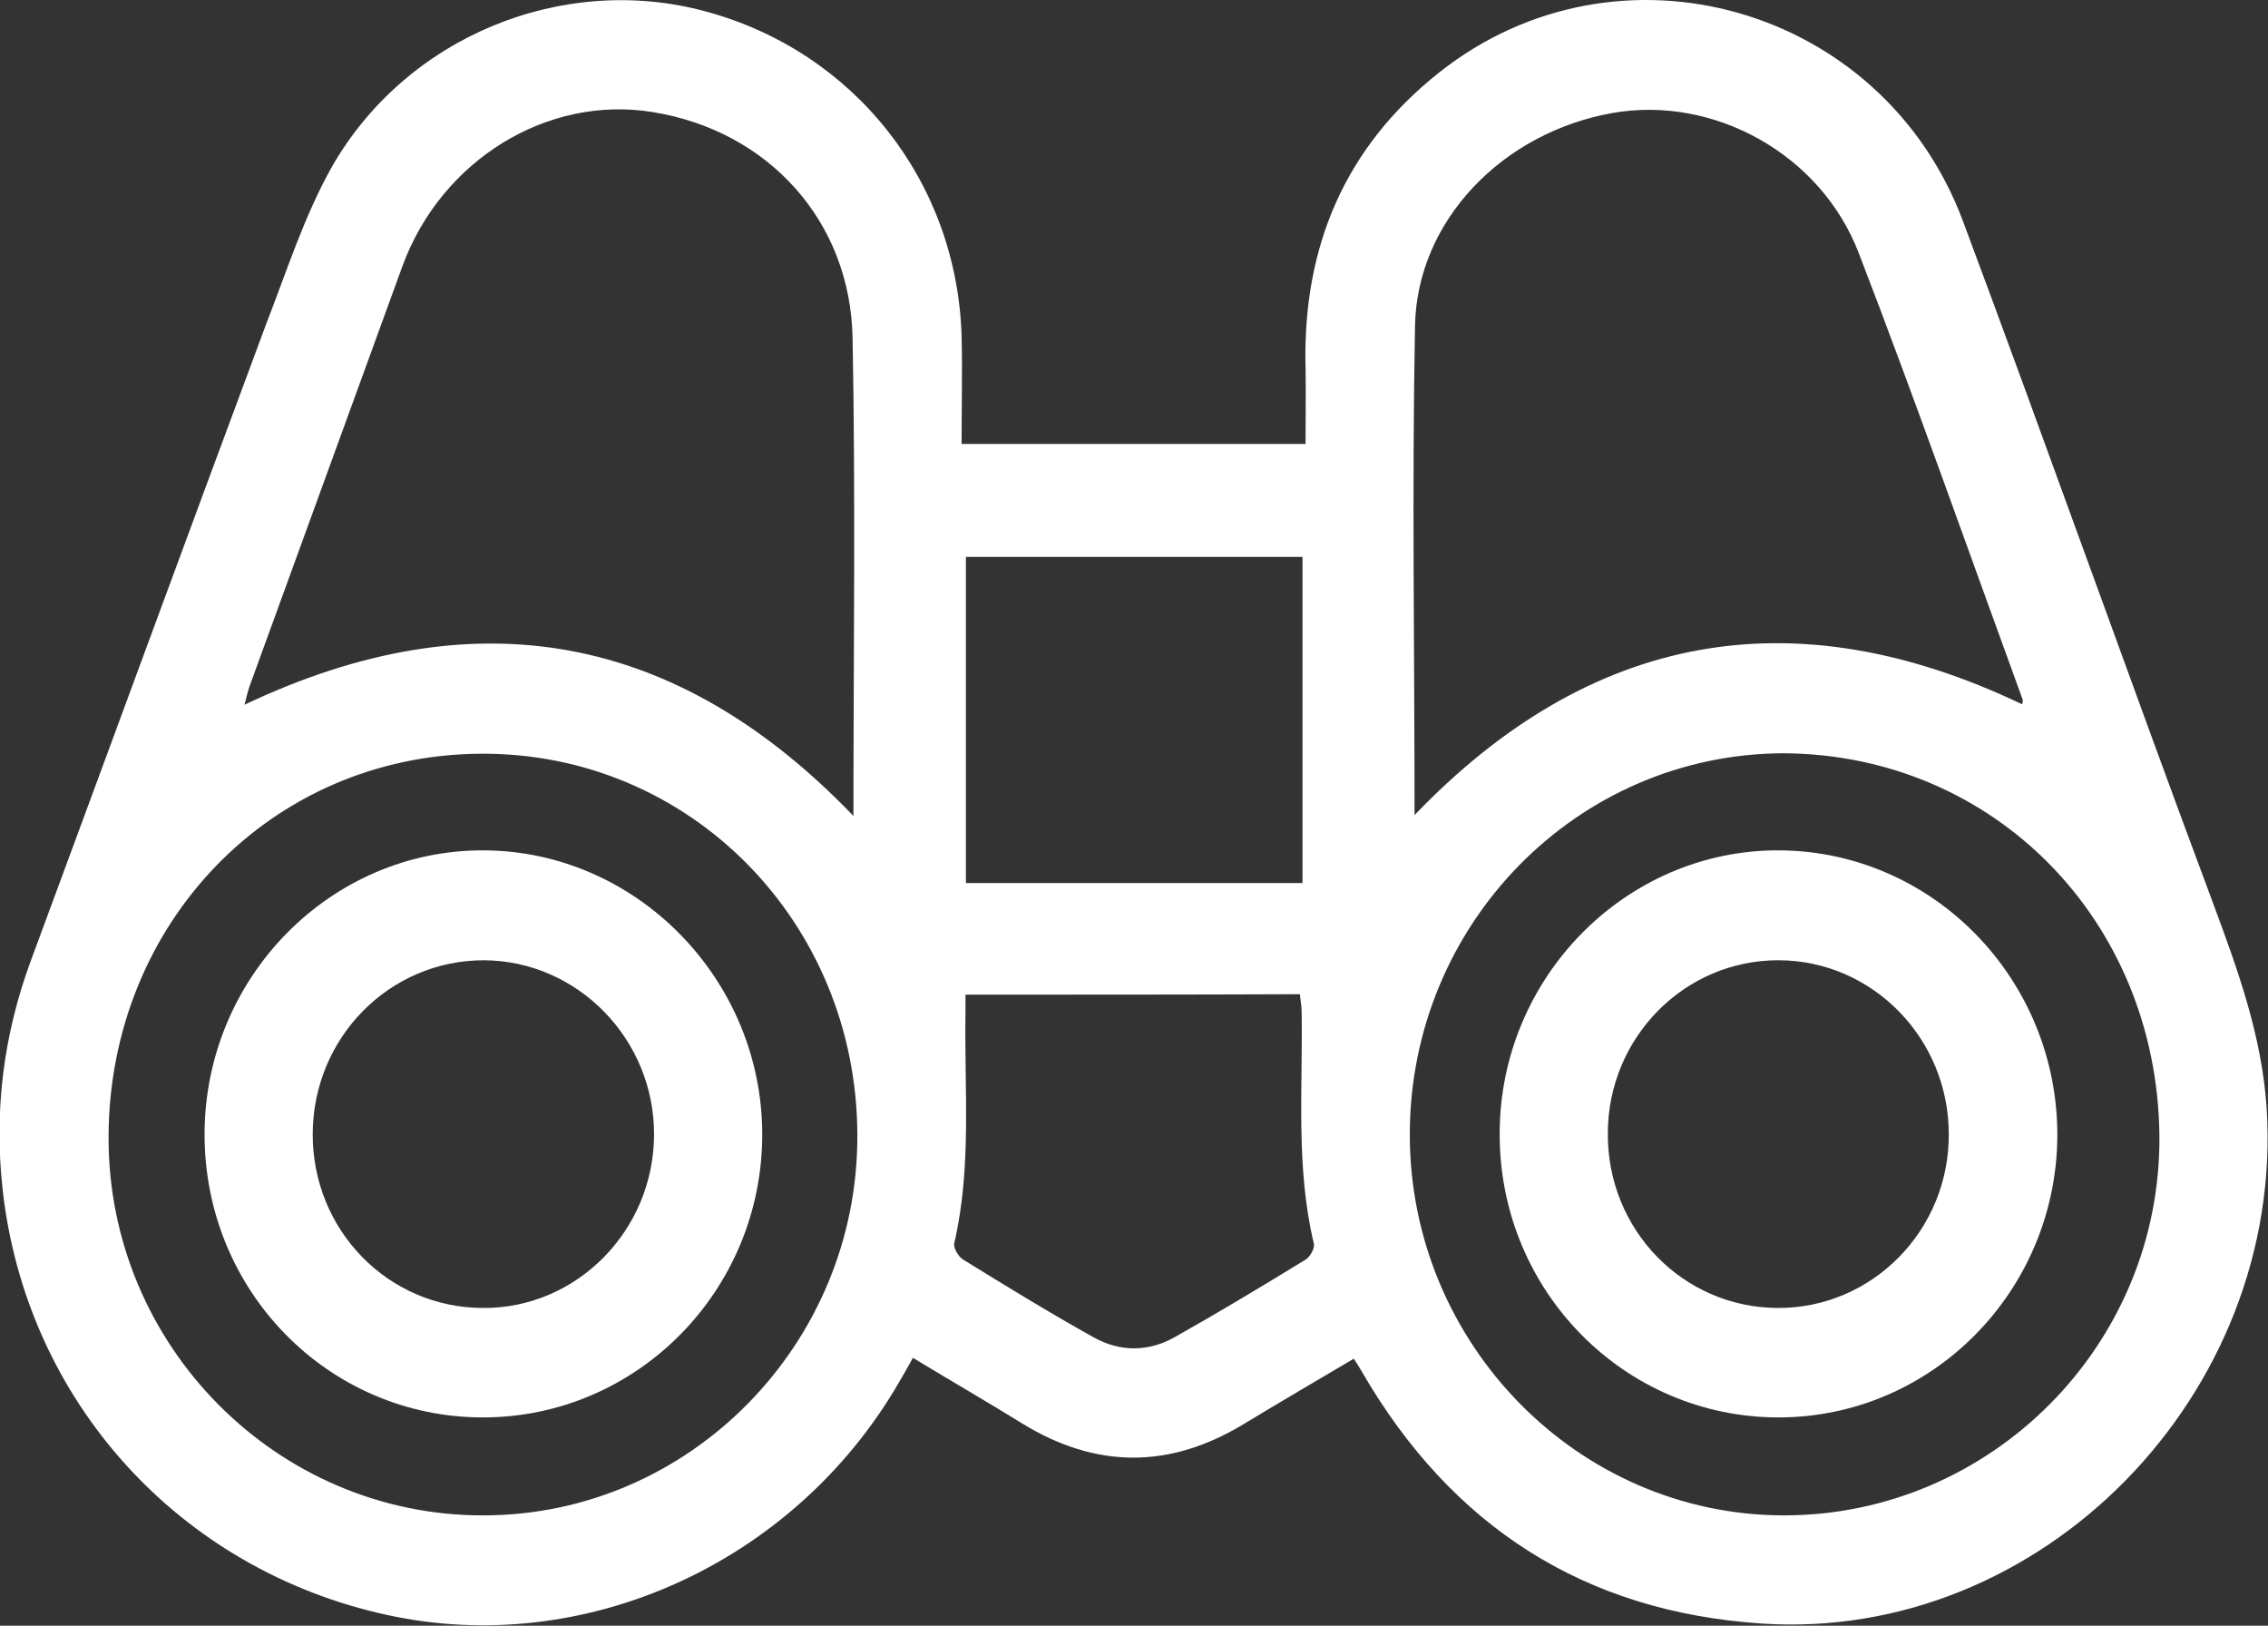 <svg width="60" height="43" viewBox="0 0 60 43" fill="none" xmlns="http://www.w3.org/2000/svg">
<rect x="0" y="0" width="60" height="43" fill="#333333" stroke="none"/>
<g clip-path="url(#clip0_262_5347)">
<path d="M25.439 11.742C28.506 11.742 31.471 11.742 34.538 11.742C34.538 11.053 34.55 10.388 34.538 9.723C34.458 6.525 35.584 3.887 38.077 1.914C42.811 -1.833 49.809 0.152 51.934 5.859C54.175 11.859 56.312 17.905 58.552 23.904C59.207 25.667 59.839 27.406 59.965 29.32C60.437 36.861 54.025 43.444 46.591 42.942C41.915 42.627 38.41 40.385 36.032 36.288C35.975 36.184 35.906 36.078 35.814 35.938C34.826 36.522 33.849 37.094 32.884 37.678C30.931 38.856 28.989 38.845 27.047 37.654C26.105 37.071 25.151 36.522 24.152 35.915C24.014 36.16 23.899 36.37 23.773 36.58C21.003 41.343 15.477 43.852 10.26 42.72C4.745 41.529 0.689 37.059 0.069 31.456C-0.161 29.39 0.092 27.371 0.816 25.41C2.895 19.796 4.952 14.182 7.043 8.567C7.583 7.178 8.043 5.731 8.767 4.435C10.743 0.957 14.902 -0.724 18.671 0.303C22.601 1.366 25.312 4.797 25.439 8.882C25.462 9.816 25.439 10.762 25.439 11.742ZM22.578 21.582C22.578 17.356 22.635 13.154 22.555 8.941C22.497 5.836 20.314 3.455 17.269 2.965C14.489 2.51 11.685 4.225 10.651 7.027C9.307 10.727 7.951 14.438 6.607 18.138C6.549 18.302 6.515 18.465 6.469 18.64C12.57 15.746 17.924 16.738 22.578 21.582ZM37.422 21.558C42.053 16.738 47.43 15.734 53.497 18.629C53.508 18.582 53.52 18.535 53.508 18.5C52.072 14.567 50.682 10.61 49.176 6.7C48.165 4.062 45.327 2.521 42.662 2.988C39.755 3.502 37.491 5.824 37.434 8.614C37.353 12.921 37.422 17.24 37.422 21.558ZM47.212 19.924C41.731 19.924 37.296 24.441 37.296 30.009C37.296 35.541 41.743 40.07 47.177 40.082C52.658 40.094 57.185 35.577 57.127 30.021C57.059 24.348 52.761 19.971 47.212 19.924ZM22.681 30.021C22.669 24.395 18.246 19.889 12.696 19.936C7.158 19.983 2.895 24.43 2.872 30.056C2.849 35.6 7.342 40.094 12.788 40.082C18.246 40.082 22.704 35.541 22.681 30.021ZM34.458 23.356C34.458 20.45 34.458 17.602 34.458 14.73C31.471 14.73 28.506 14.73 25.553 14.73C25.553 17.637 25.553 20.496 25.553 23.356C28.552 23.356 31.459 23.356 34.458 23.356ZM25.542 26.309C25.542 26.507 25.542 26.636 25.542 26.764C25.508 28.807 25.714 30.873 25.243 32.892C25.22 33.009 25.358 33.242 25.473 33.312C26.61 34.013 27.748 34.713 28.92 35.366C29.621 35.763 30.379 35.763 31.08 35.366C32.24 34.713 33.389 34.024 34.527 33.324C34.653 33.254 34.791 33.02 34.757 32.892C34.274 30.861 34.469 28.807 34.435 26.764C34.435 26.601 34.401 26.449 34.389 26.297C31.425 26.309 28.518 26.309 25.542 26.309Z" fill="white"/>
<path d="M47.051 37.491C42.972 37.491 39.663 34.141 39.674 29.986C39.674 25.854 43.018 22.469 47.074 22.492C51.141 22.516 54.439 25.901 54.427 30.044C54.404 34.153 51.107 37.491 47.051 37.491ZM51.555 30.021C51.566 27.476 49.544 25.41 47.062 25.399C44.569 25.387 42.535 27.441 42.535 29.986C42.524 32.531 44.523 34.585 47.028 34.596C49.521 34.608 51.555 32.554 51.555 30.021Z" fill="white"/>
<path d="M12.777 37.491C8.686 37.491 5.4 34.141 5.412 29.986C5.423 25.842 8.755 22.469 12.811 22.492C16.844 22.516 20.153 25.901 20.165 29.986C20.176 34.13 16.855 37.491 12.777 37.491ZM17.303 30.021C17.315 27.488 15.281 25.41 12.8 25.399C10.306 25.399 8.284 27.441 8.273 29.986C8.261 32.531 10.26 34.585 12.765 34.596C15.247 34.62 17.292 32.554 17.303 30.021Z" fill="white"/>
</g>
<defs>
<clipPath id="clip0_262_5347">
<rect width="60" height="43" fill="white"/>
</clipPath>
</defs>
</svg>
